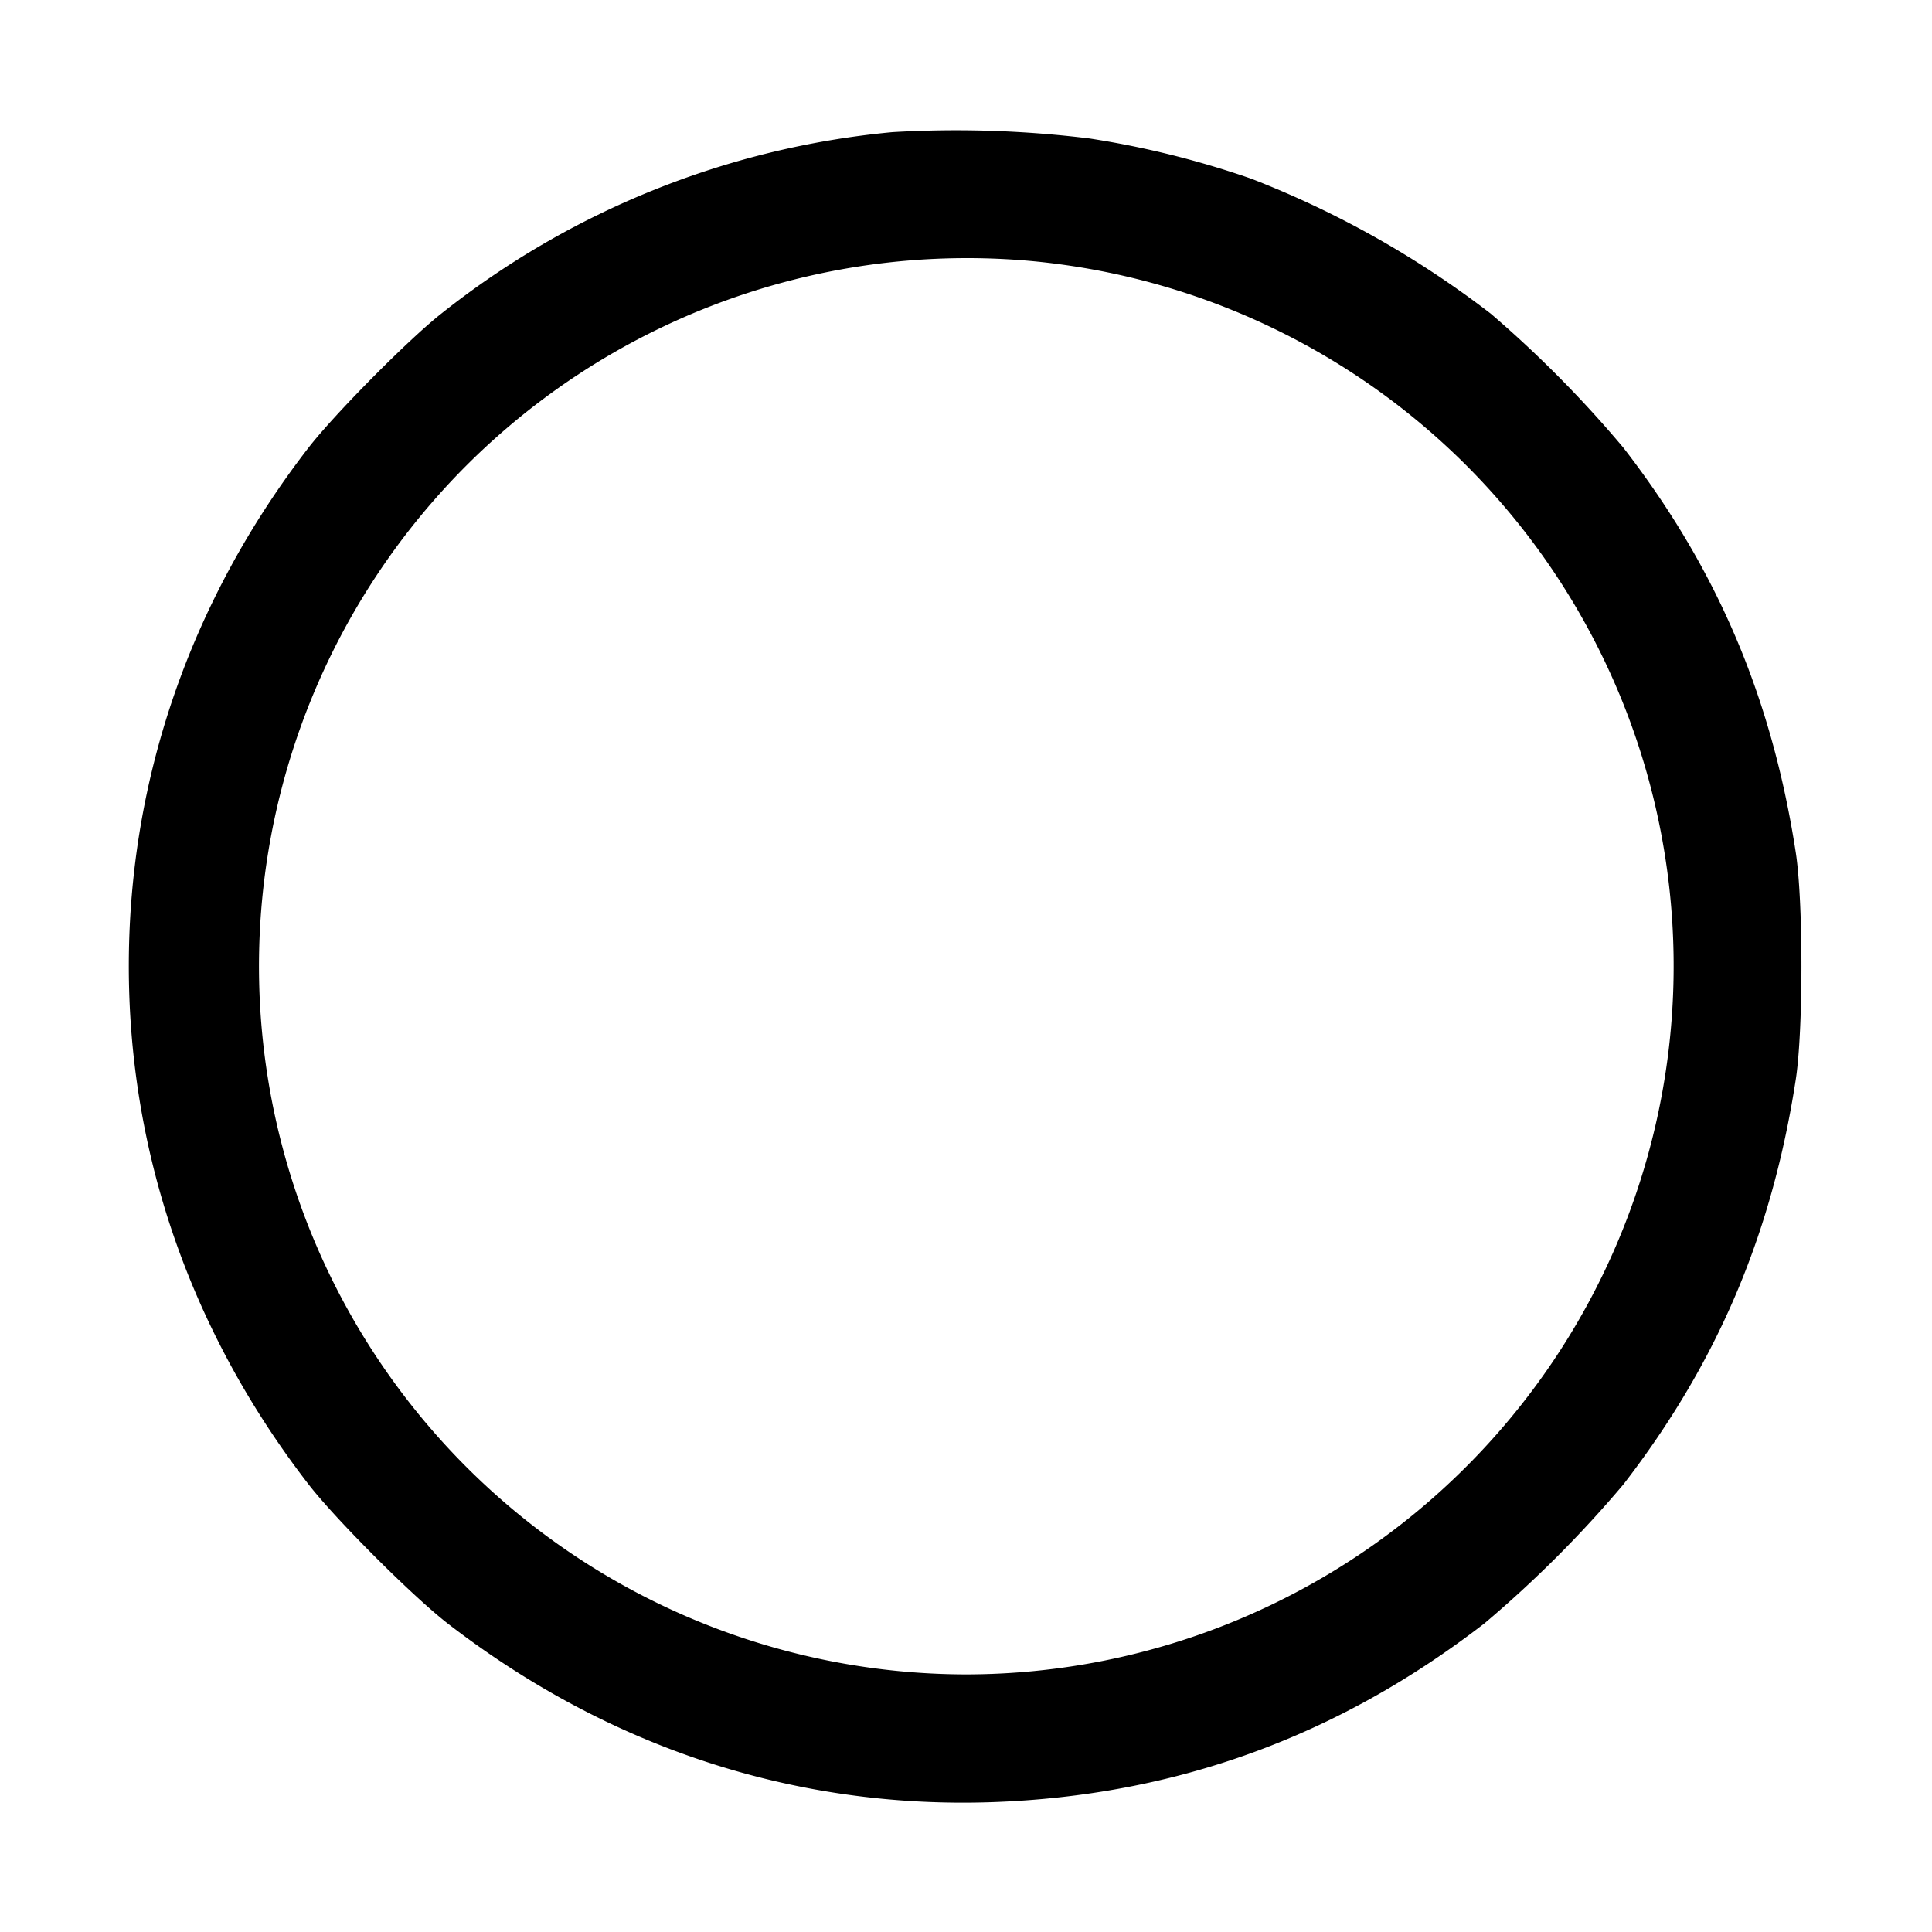<svg width="15" height="15" xmlns="http://www.w3.org/2000/svg"><path d="M6.927 1.026a6.622 6.622 0 0 0-3.502 1.41c-.256.202-.828.78-1.029 1.039C1.483 4.655 1 6.046 1 7.5c0 1.455.481 2.841 1.396 4.025.212.273.806.867 1.079 1.079 1.247.963 2.697 1.44 4.225 1.388 1.422-.049 2.686-.508 3.825-1.388a9.013 9.013 0 0 0 1.079-1.079c.727-.941 1.153-1.94 1.338-3.142.059-.378.059-1.388 0-1.766-.185-1.202-.612-2.204-1.339-3.142a8.93 8.93 0 0 0-1.028-1.039 7.478 7.478 0 0 0-1.859-1.048 7.109 7.109 0 0 0-1.257-.313 8.456 8.456 0 0 0-1.532-.049m1.073 1a5.497 5.497 0 0 1 3.384 9.361A5.497 5.497 0 0 1 7.5 13 5.498 5.498 0 1 1 8 2.026" fill-rule="evenodd"/></svg>